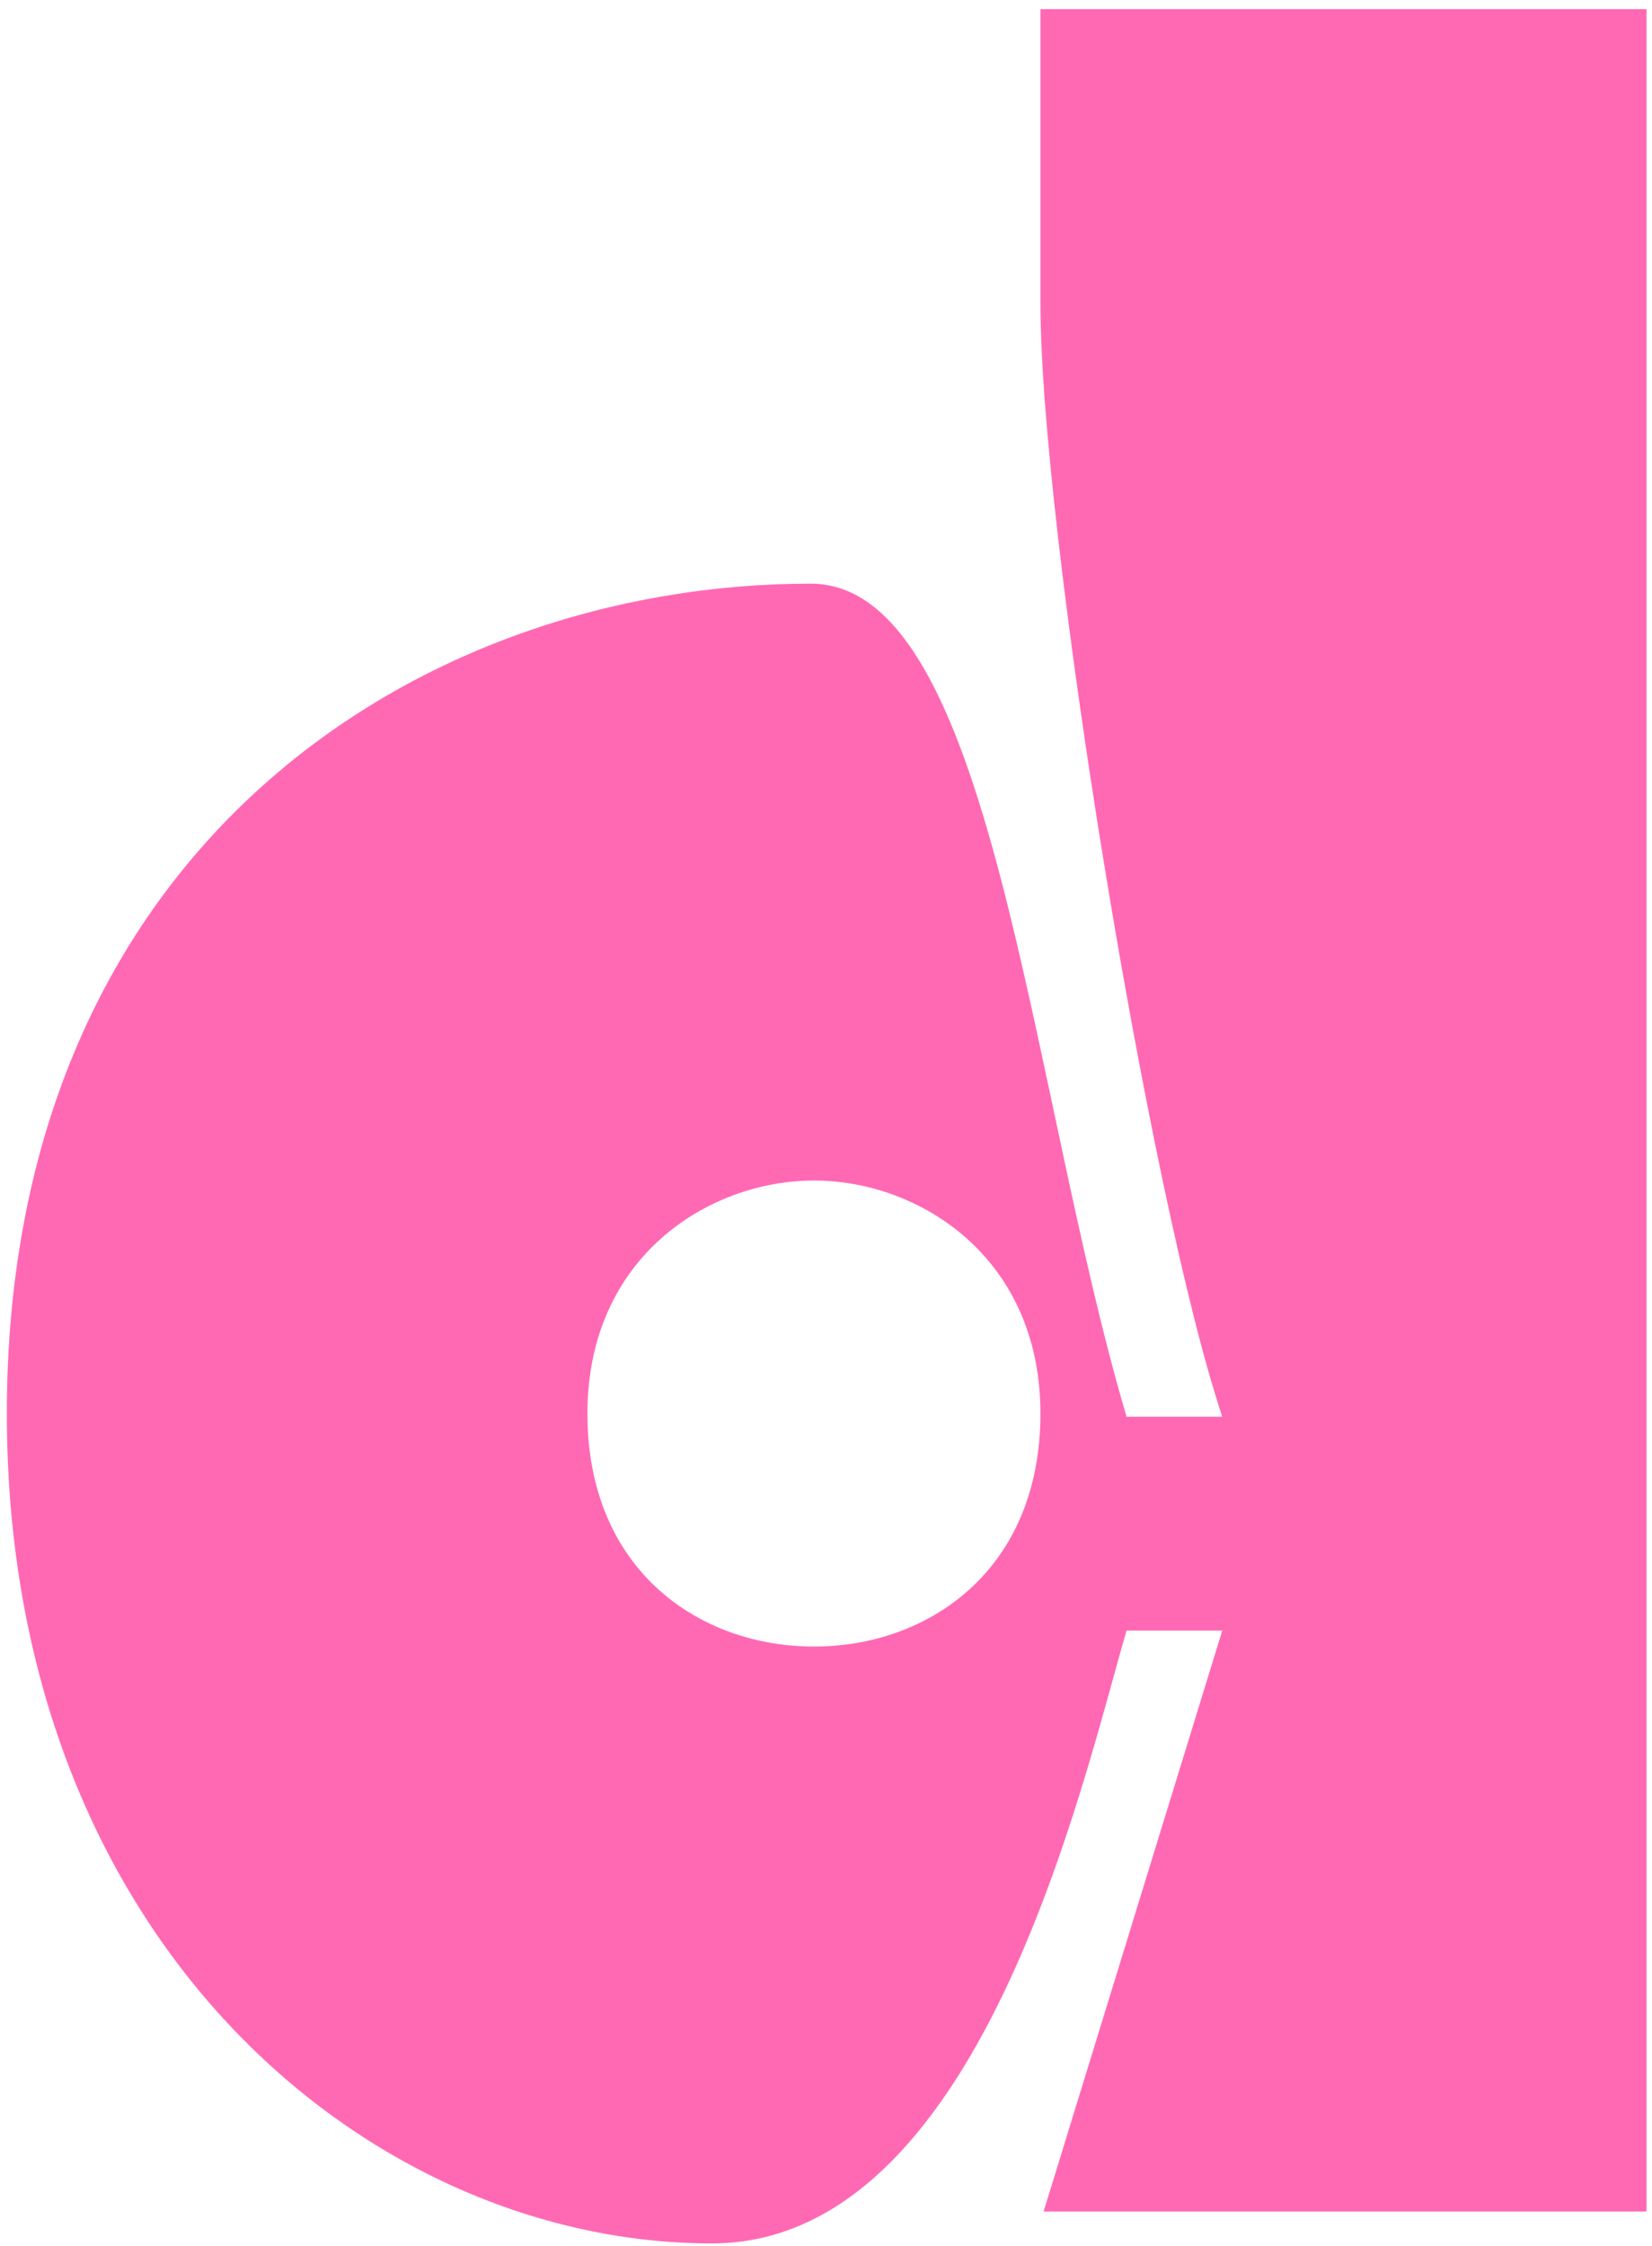 <svg width="145" height="197" viewBox="0 0 145 197" fill="none" xmlns="http://www.w3.org/2000/svg">
<path d="M91.6 194L107.28 143.04H98.88C94.96 156.48 86 196.8 62.48 196.8C32.52 196.8 0.6 170.48 0.6 124C0.6 74.16 37 51.2 71.16 51.2C87.12 51.2 90.2 94.88 98.88 124.28H107.28C100.84 104.96 91.32 46.44 91.32 26.56V0.8H144.52V194H91.6ZM71.44 144.44C81.52 144.44 91.32 137.72 91.32 124C91.32 110.28 80.68 103.56 71.44 103.56C62.2 103.56 51.56 110.28 51.56 124C51.56 137.72 61.36 144.44 71.44 144.44Z" fill="#FF69B4"/>
</svg>
